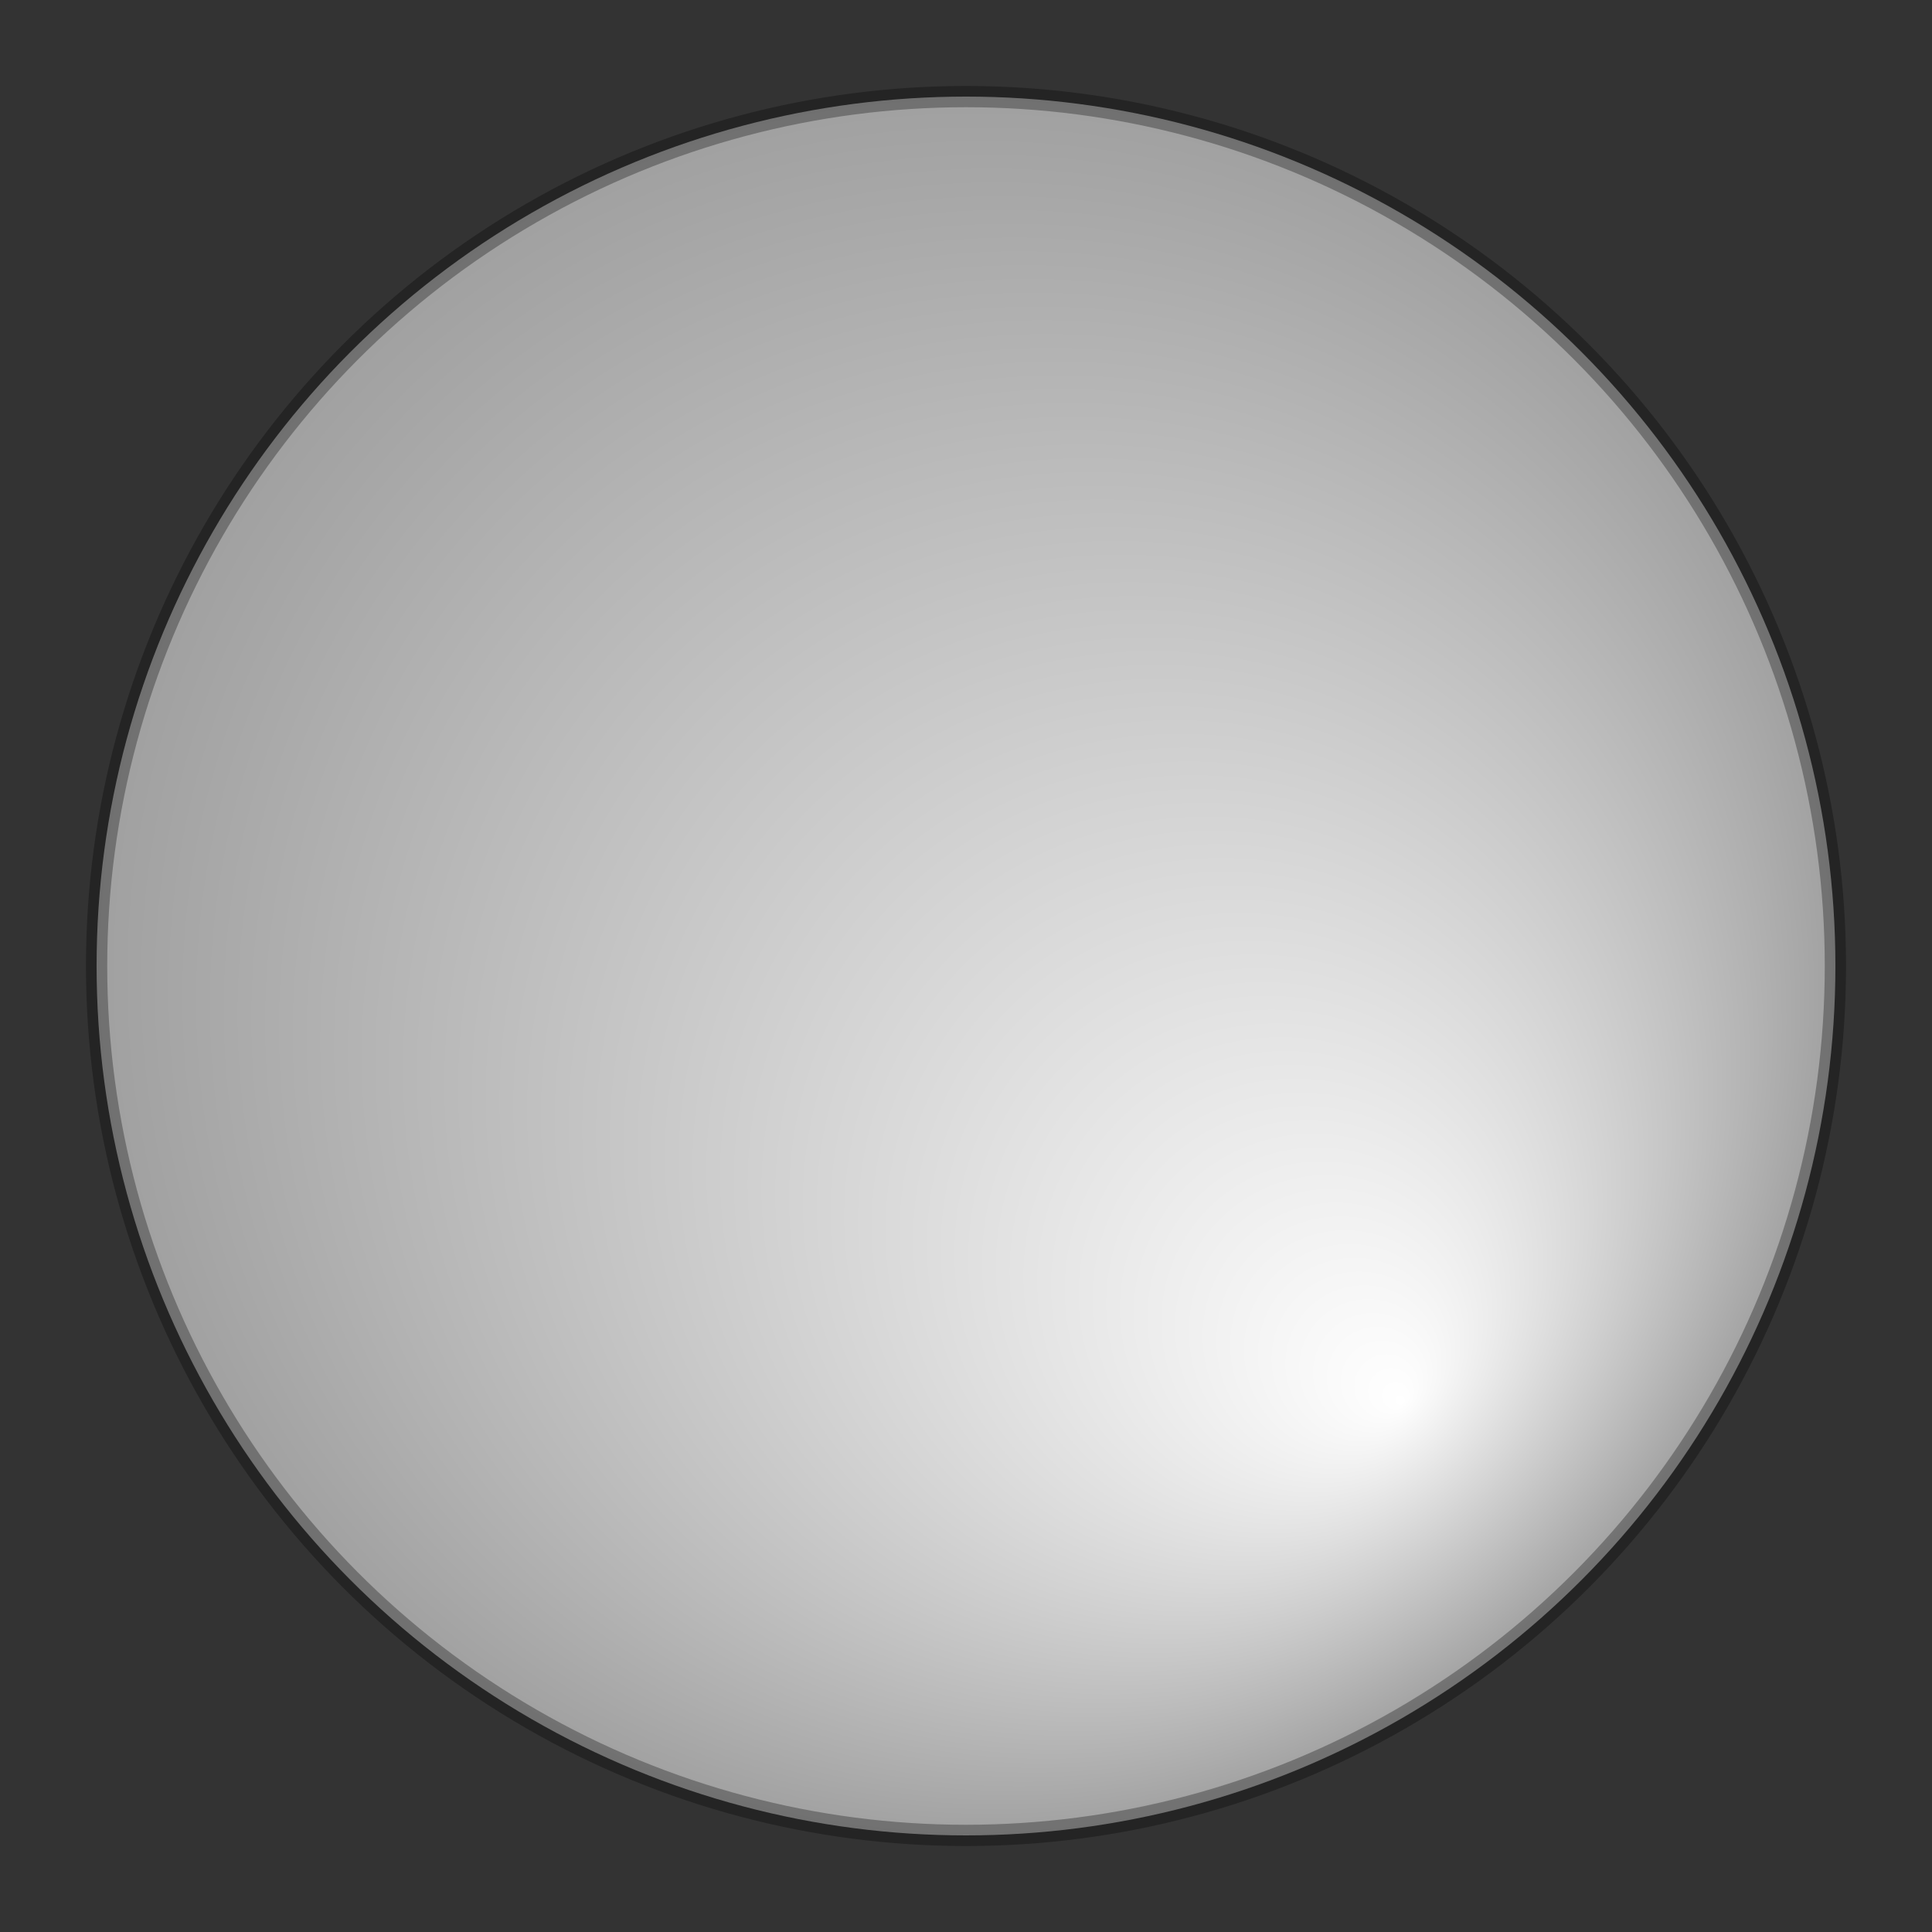 <svg
      style="overflow: hidden; position: relative; top: -0.875px;"
    
      version="1.1"
      
      height="100" width="100"
      xmlns="http://www.w3.org/2000/svg"
    >
      <rect width="100%" height="100%" fill="#333333" stroke="none"/>
      <defs>
        <radialGradient id="1r_0.75_0.75__fff-_A0A0A0" fx="0.75" fy="0.75">
          <stop offset="0%" stop-color="#ffffff"></stop>
          <stop offset="100%" stop-color="#a0a0a0" stop-opacity="1"></stop>
        </radialGradient>
      </defs>
      
      <circle
        style="fill-opacity: 1; opacity: 1; stroke-opacity: 0.3;"
         cx="50"
          cy="50"
          r="45"
        fill="url(#1r_0.75_0.75__fff-_A0A0A0)"
        stroke="#000"
        fill-opacity="1"
        opacity="1"
        stroke-opacity="0.3"
        stroke-width="1.1"
      ></circle>
    </svg>
